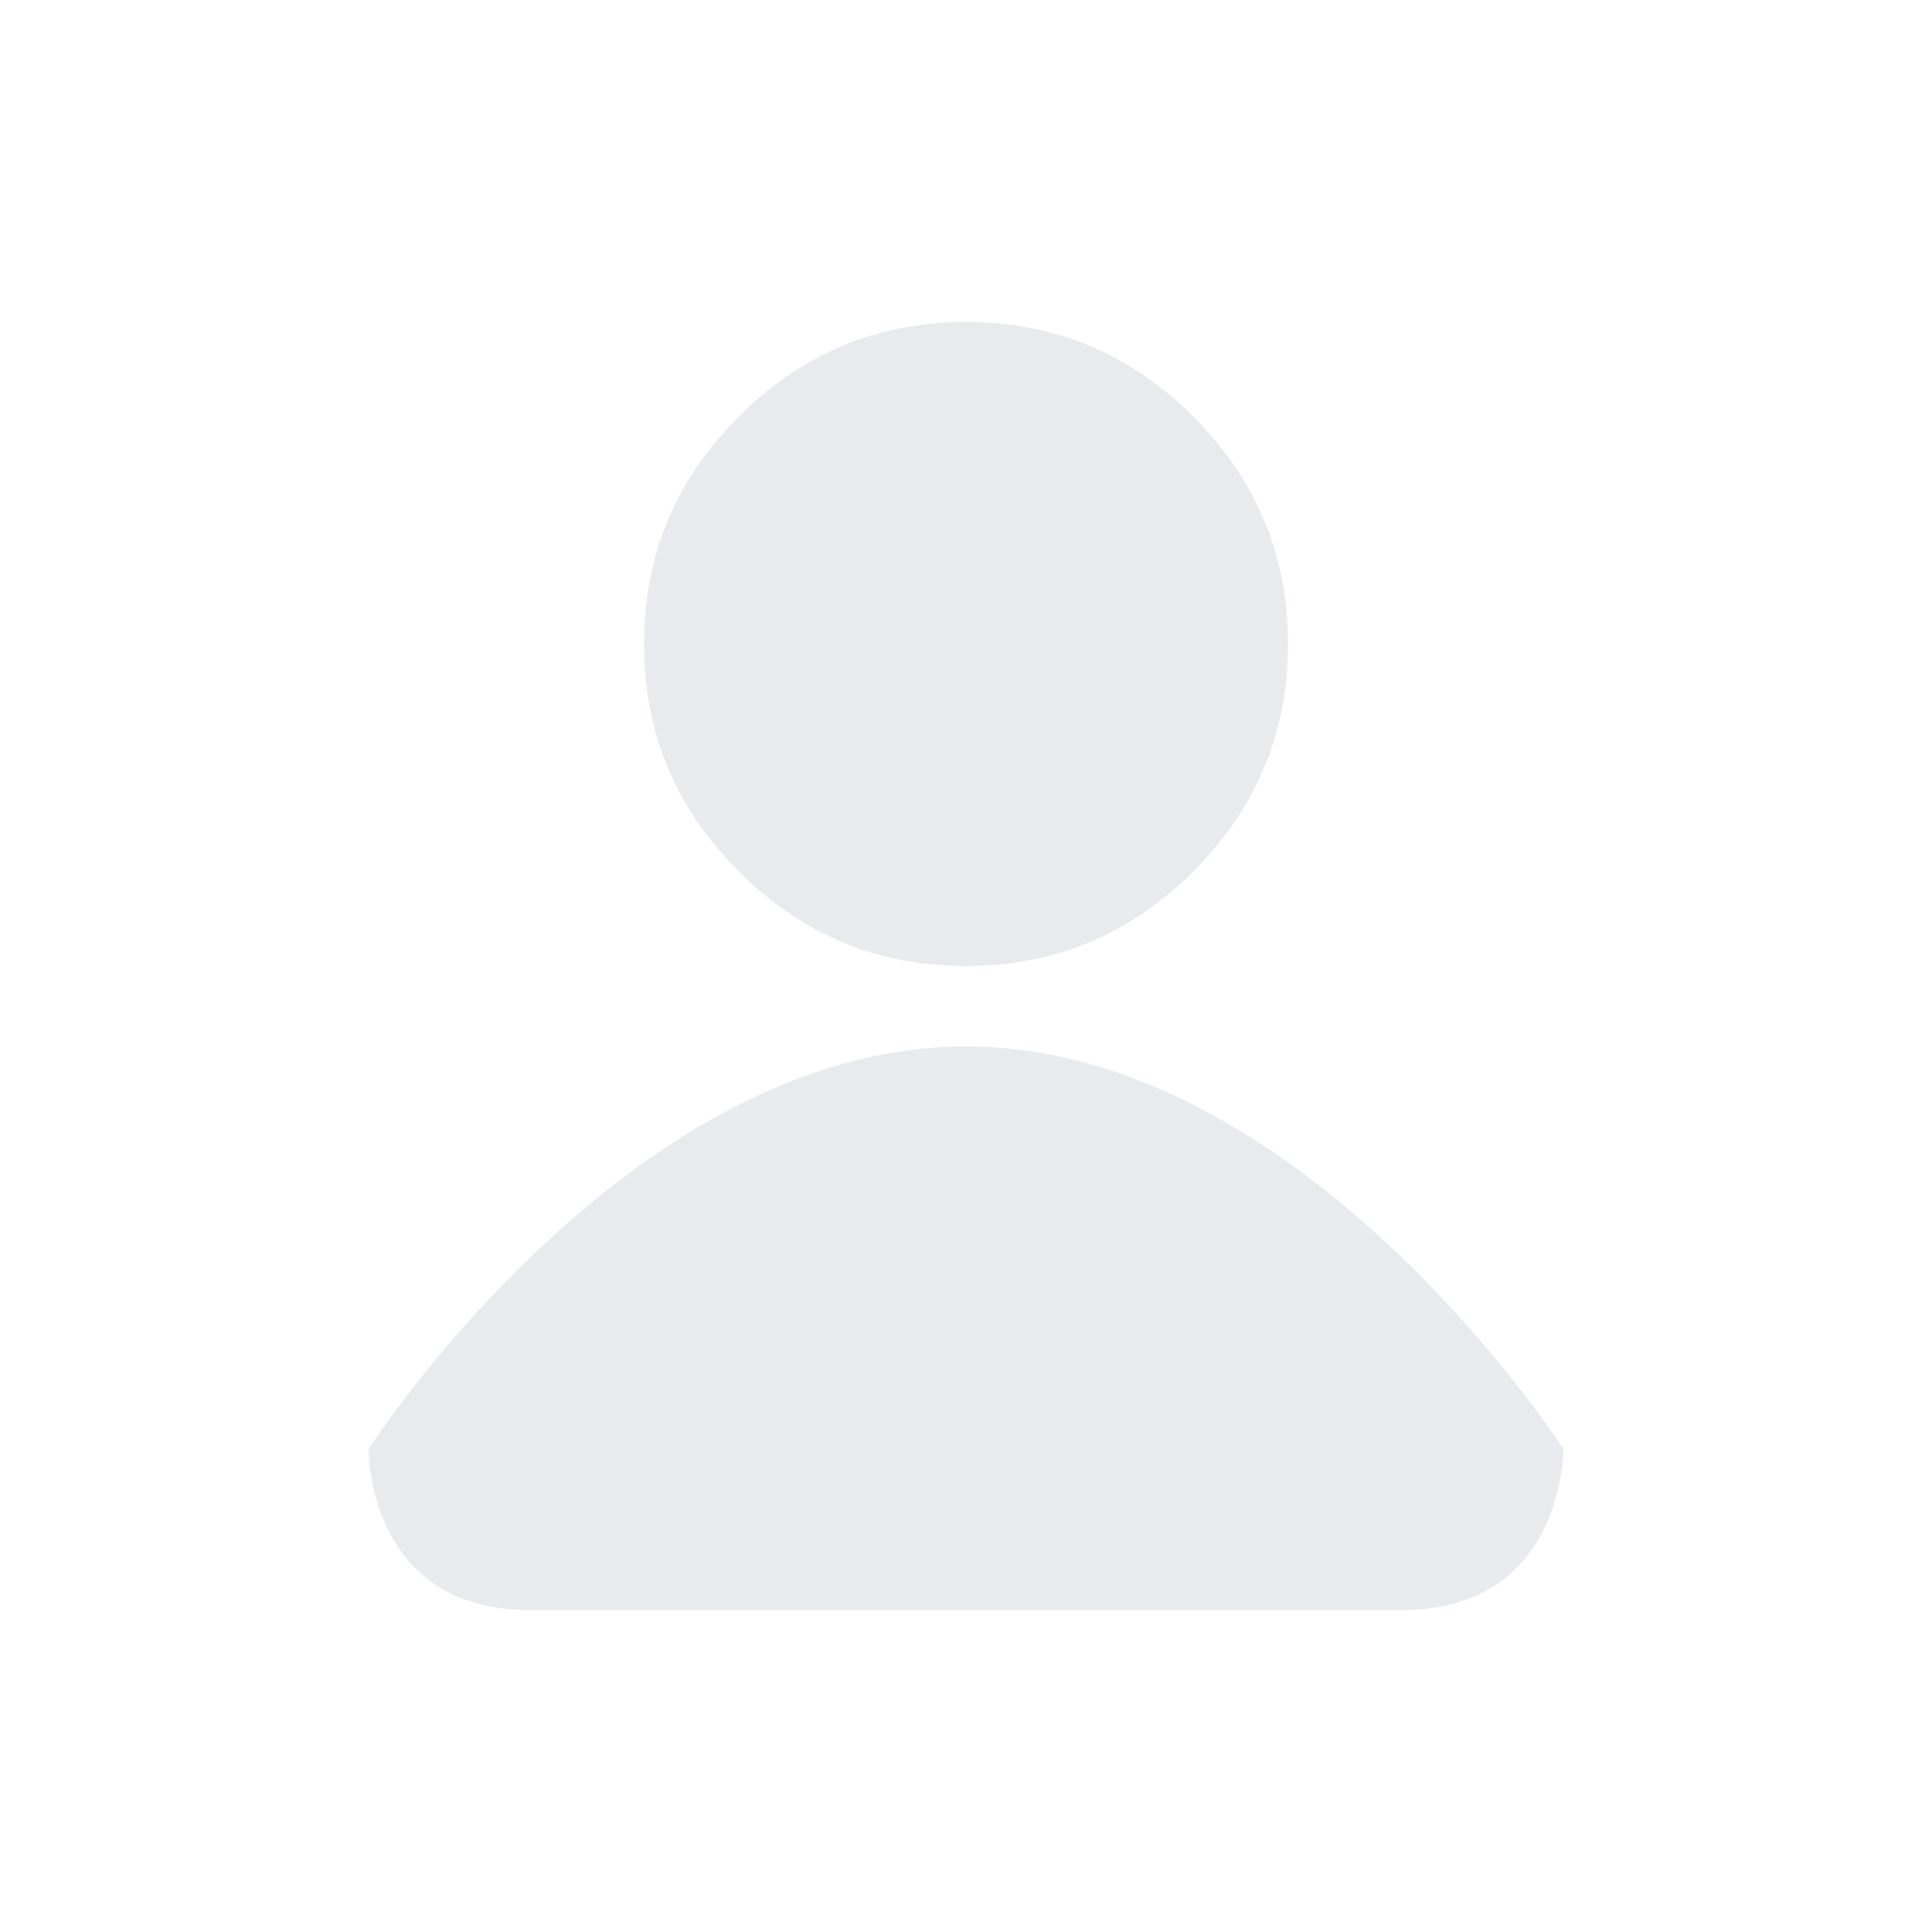 <svg width="24px" height="24px" fill="#e8eaed" version="1.1" viewBox="0 -960 960 960" xmlns="http://www.w3.org/2000/svg">
 <path d="m480-800c-44 0-81.635 15.698-112.97 47.031s-47.031 68.969-47.031 112.97 15.698 81.635 47.031 112.97 68.969 47.031 112.97 47.031 81.635-15.698 112.97-47.031 47.031-68.969 47.031-112.97-15.698-81.635-47.031-112.97-68.969-47.031-112.97-47.031zm0 360c-168.2 0-296.88 200-296.88 200s-0.879 80 80 80h433.75c80.484 0 80-80 80-80s-128.68-200-296.88-200z"/>
</svg>
